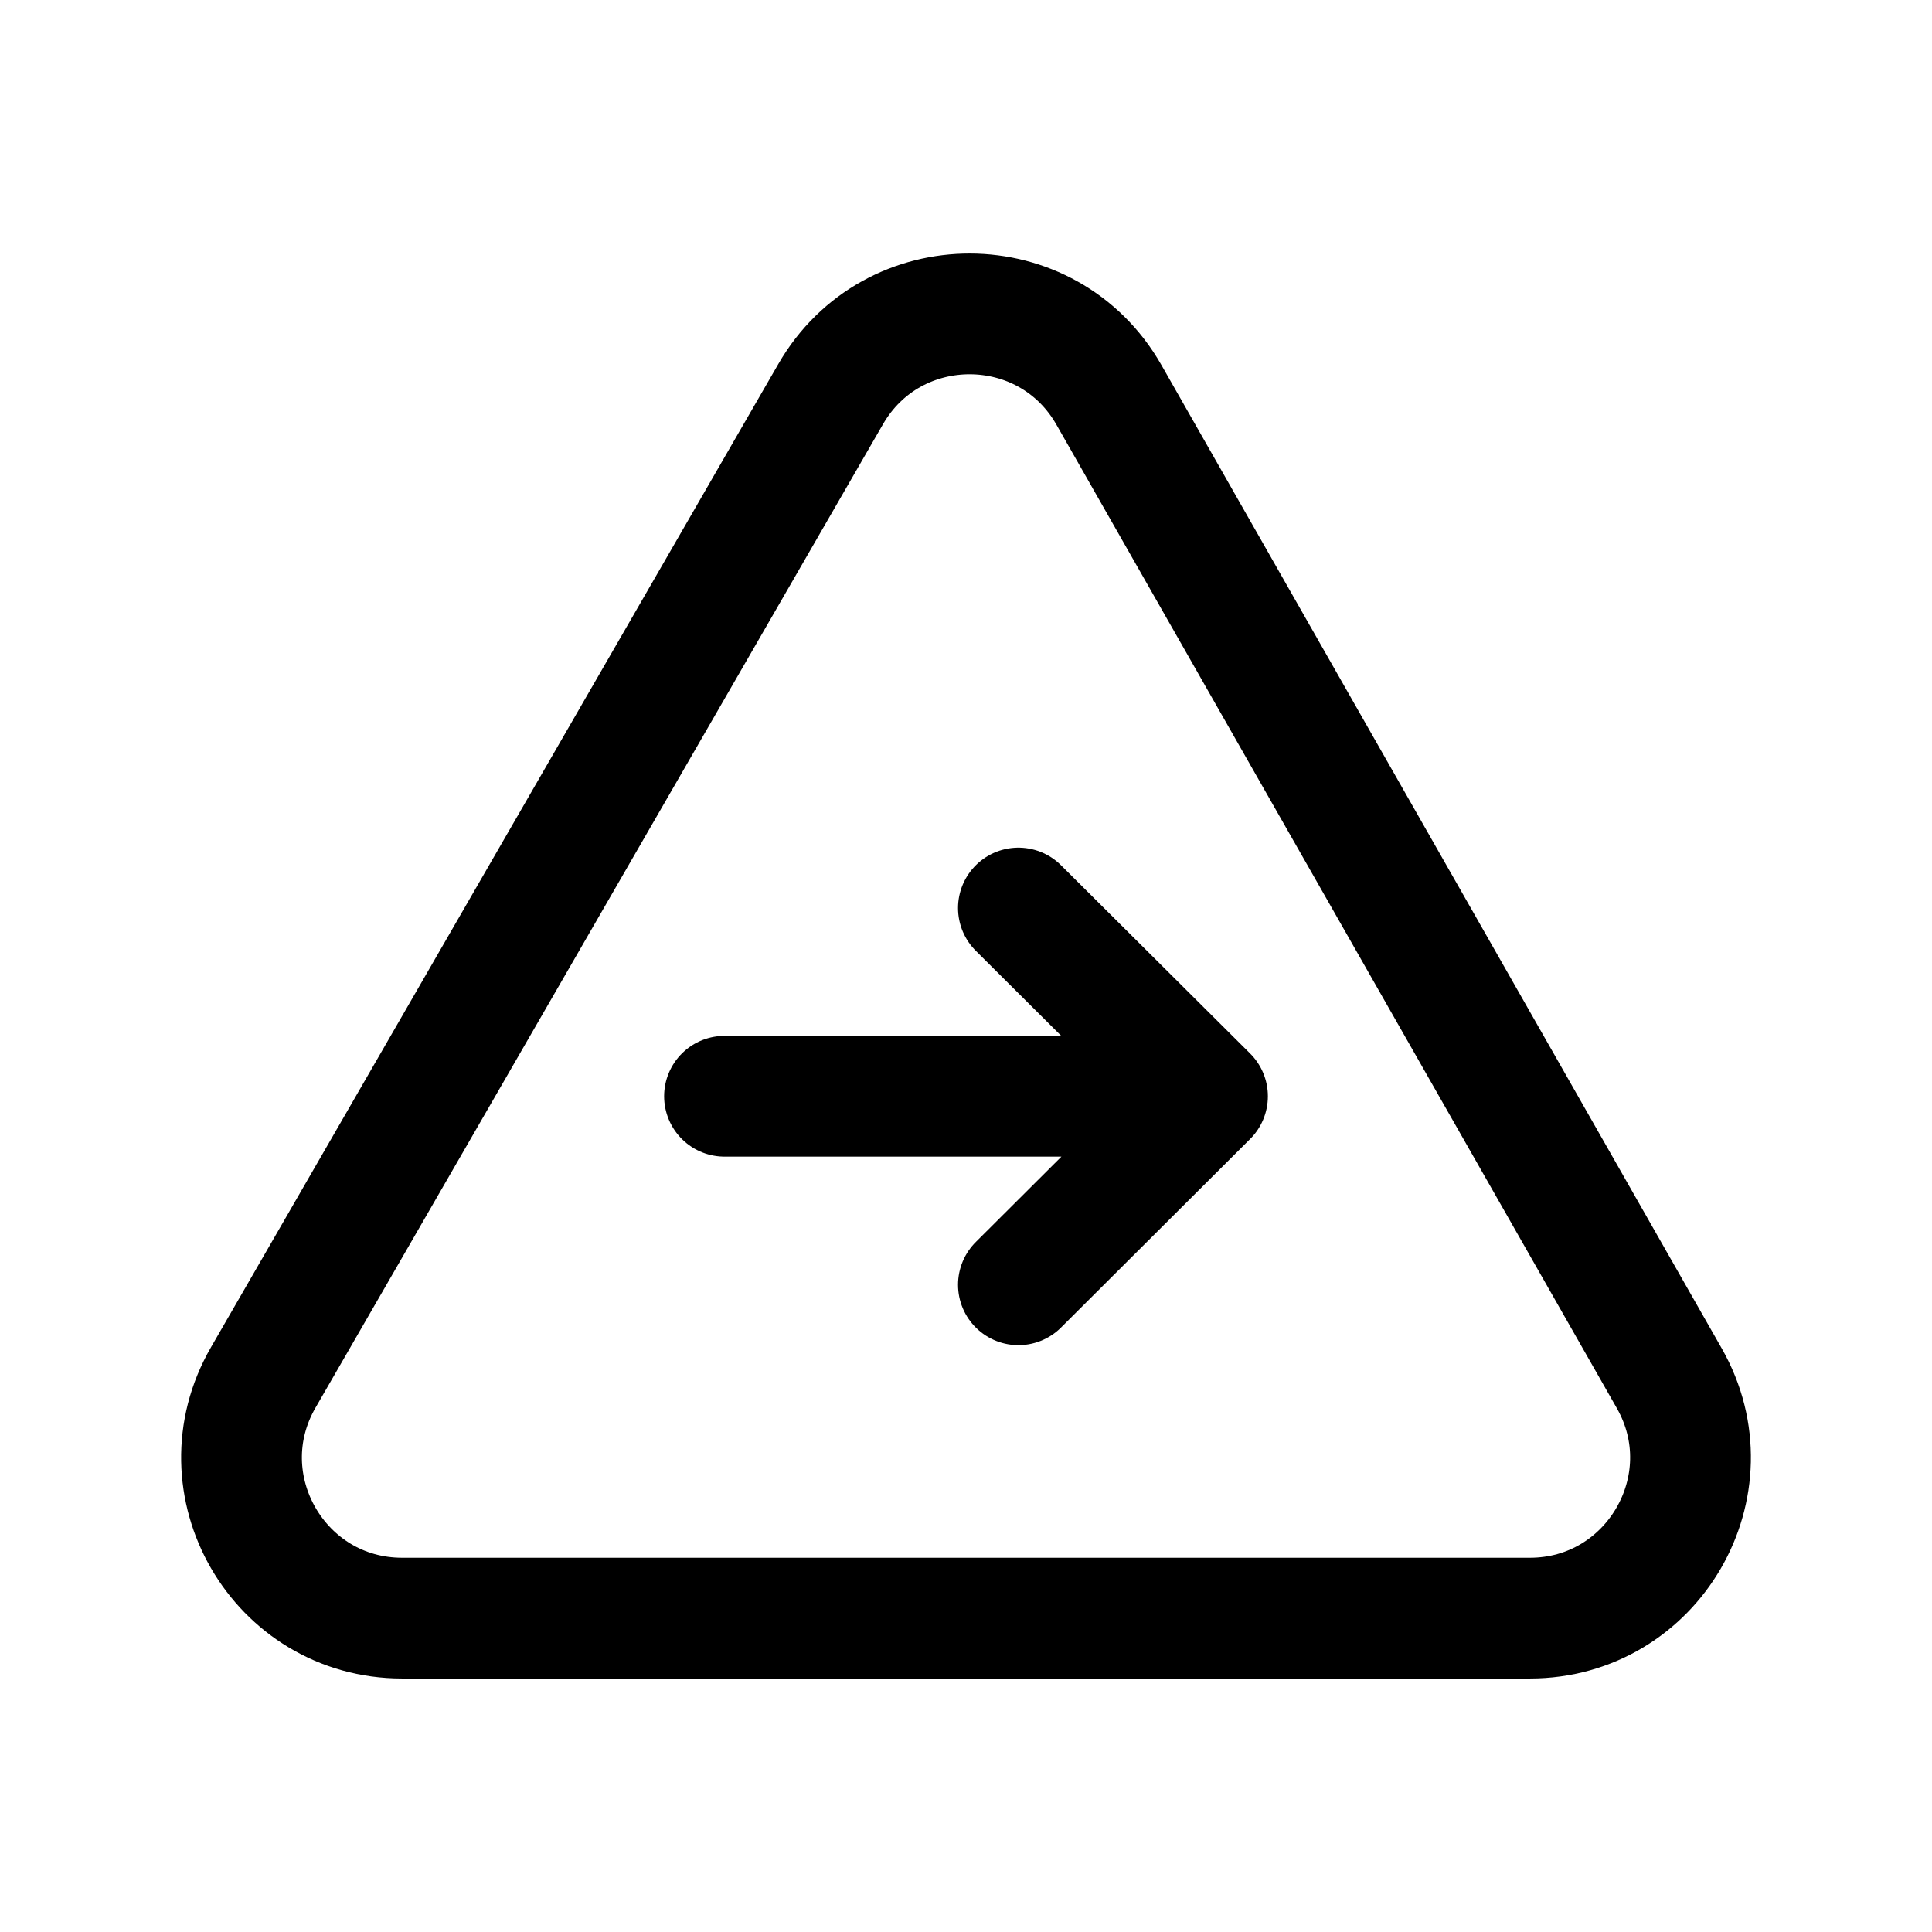 <svg width="24" height="24" viewBox="0 0 24 24" fill="none" xmlns="http://www.w3.org/2000/svg">
<path d="M15 13.618L9 13.618M15 13.618L12.651 15.96M15 13.618L12.651 11.28" stroke="black" stroke-width="1.5" stroke-linecap="round" stroke-linejoin="round"/>
<path fill-rule="evenodd" clip-rule="evenodd" d="M4.996 20.101H19.004C20.533 20.101 21.493 18.449 20.736 17.121L13.776 4.906C13.014 3.568 11.087 3.563 10.318 4.897L3.27 17.112C2.503 18.441 3.462 20.101 4.996 20.101Z" stroke="black" stroke-width="1.5" stroke-linecap="round" stroke-linejoin="round"/>
</svg>